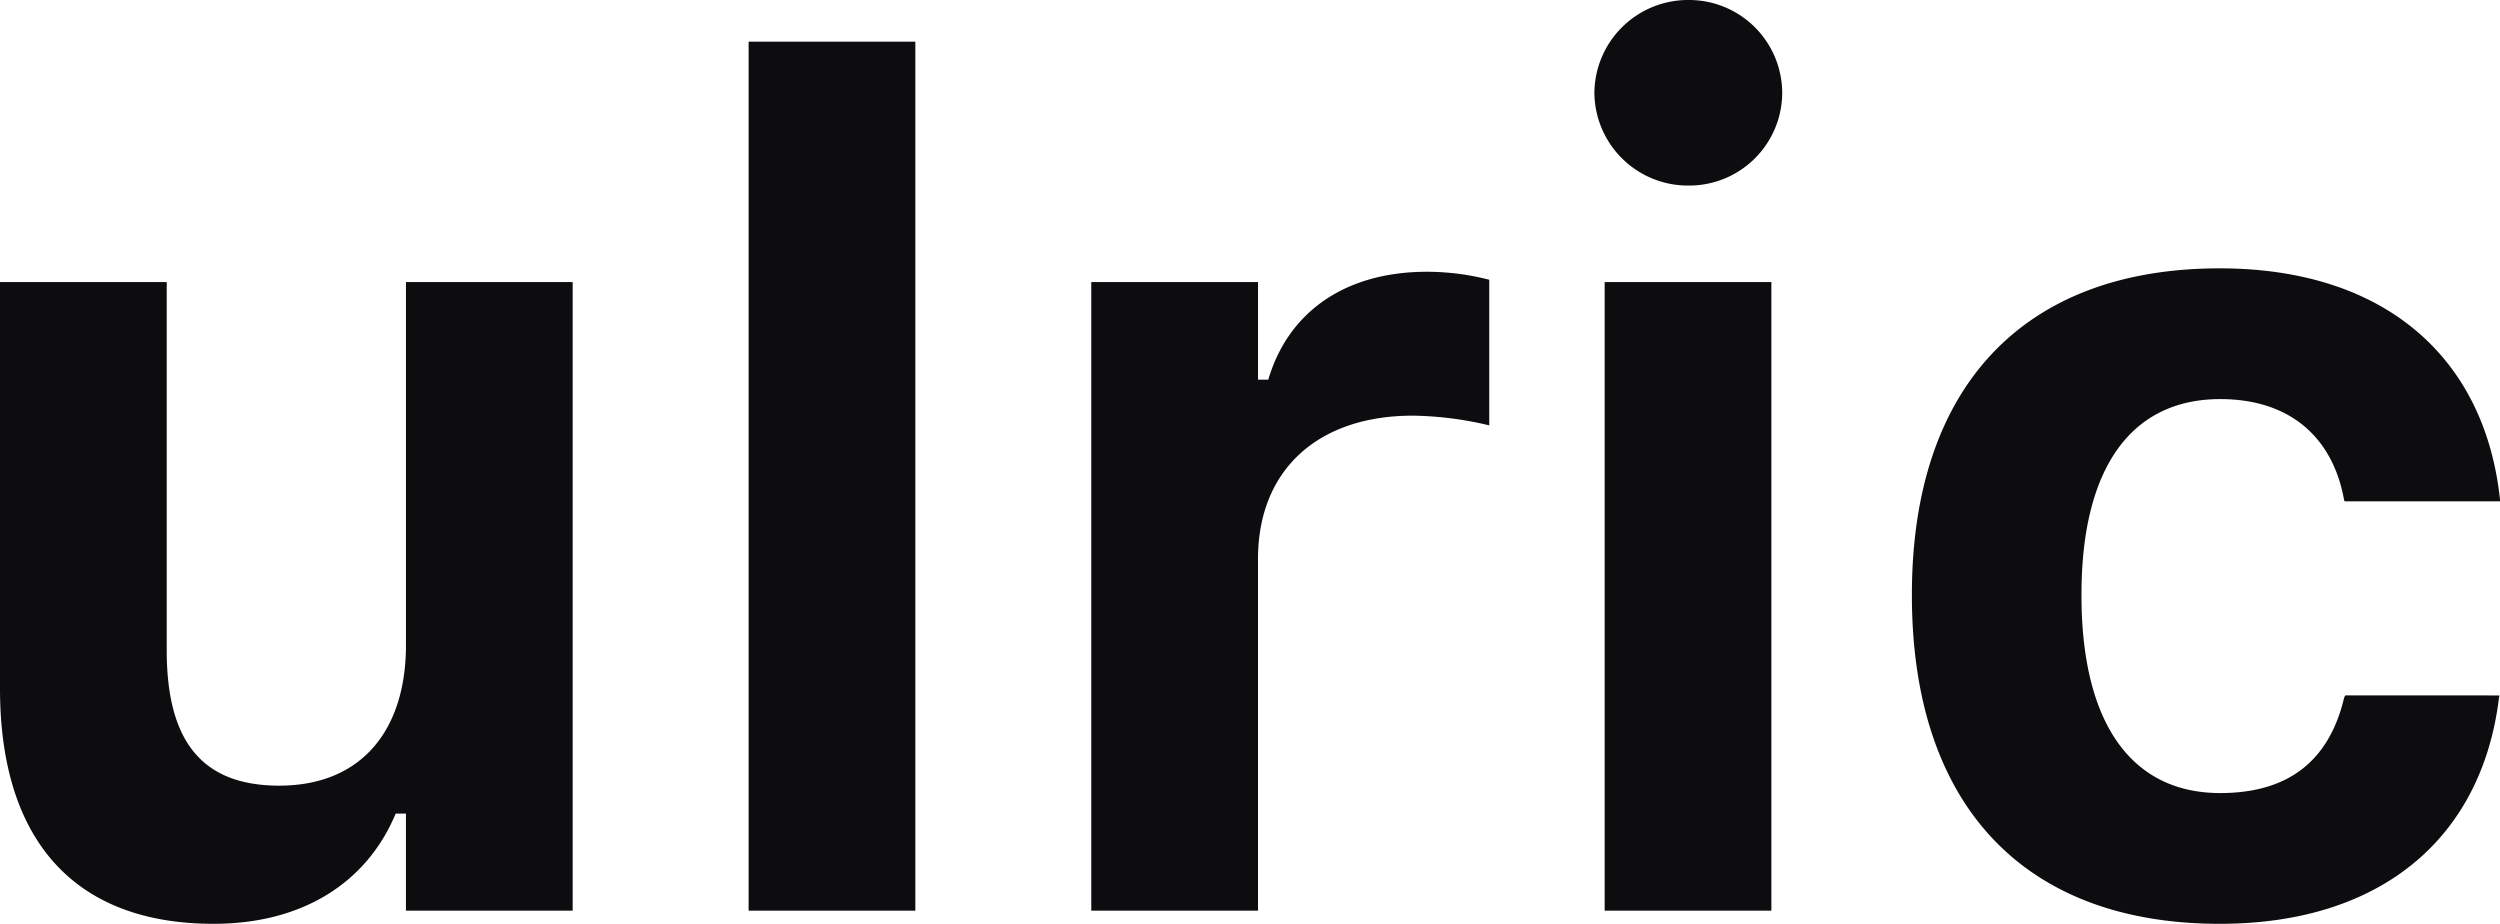 <svg xmlns="http://www.w3.org/2000/svg" width="491.735" height="181.709" viewBox="0 0 491.735 181.709"><defs><style>.a{fill:#0d0d0f;}</style></defs><path class="a" d="M57.275,2.583c17.632,0,30.21-8.2,35.825-21.675h2.021V0h32.793V-123.647H95.122v71.426c0,16.733-8.76,27.627-24.932,27.627-15.5,0-22.124-9.1-22.124-26.616v-72.437H15.273v79.961C15.273-14.263,29.536,2.583,57.275,2.583ZM162.521,0h32.793V-170.928H162.521Zm67.4,0h32.793V-69.18c0-17.52,11.792-28.188,30.435-28.188A68.2,68.2,0,0,1,308.2-95.459V-124.1a49.109,49.109,0,0,0-12.241-1.572c-16.06,0-27.29,7.861-31.221,21.226h-2.021v-19.2H229.92ZM347.407-142.627a18.31,18.31,0,0,0,18.418-18.193,18.333,18.333,0,0,0-18.418-18.306,18.429,18.429,0,0,0-18.53,18.306A18.407,18.407,0,0,0,347.407-142.627ZM330.9,0h32.793V-123.647H330.9ZM451.866,2.583c32.231,0,51.548-17.295,54.917-44.248l.112-.674H476.573l-.225.449c-2.92,12.354-10.894,18.755-24.37,18.755-17.52,0-27.29-13.813-27.29-38.857v-.225c0-24.707,9.658-38.408,27.29-38.408,14.038,0,22.236,7.861,24.37,19.878l.112.225h30.547v-.337c-2.92-27.627-22.349-45.483-55.142-45.483-38.745,0-60.532,23.472-60.532,64.126v.225C391.334-20.889,413.234,2.583,451.866,2.583Z" transform="translate(-15.273 179.126)"/></svg>